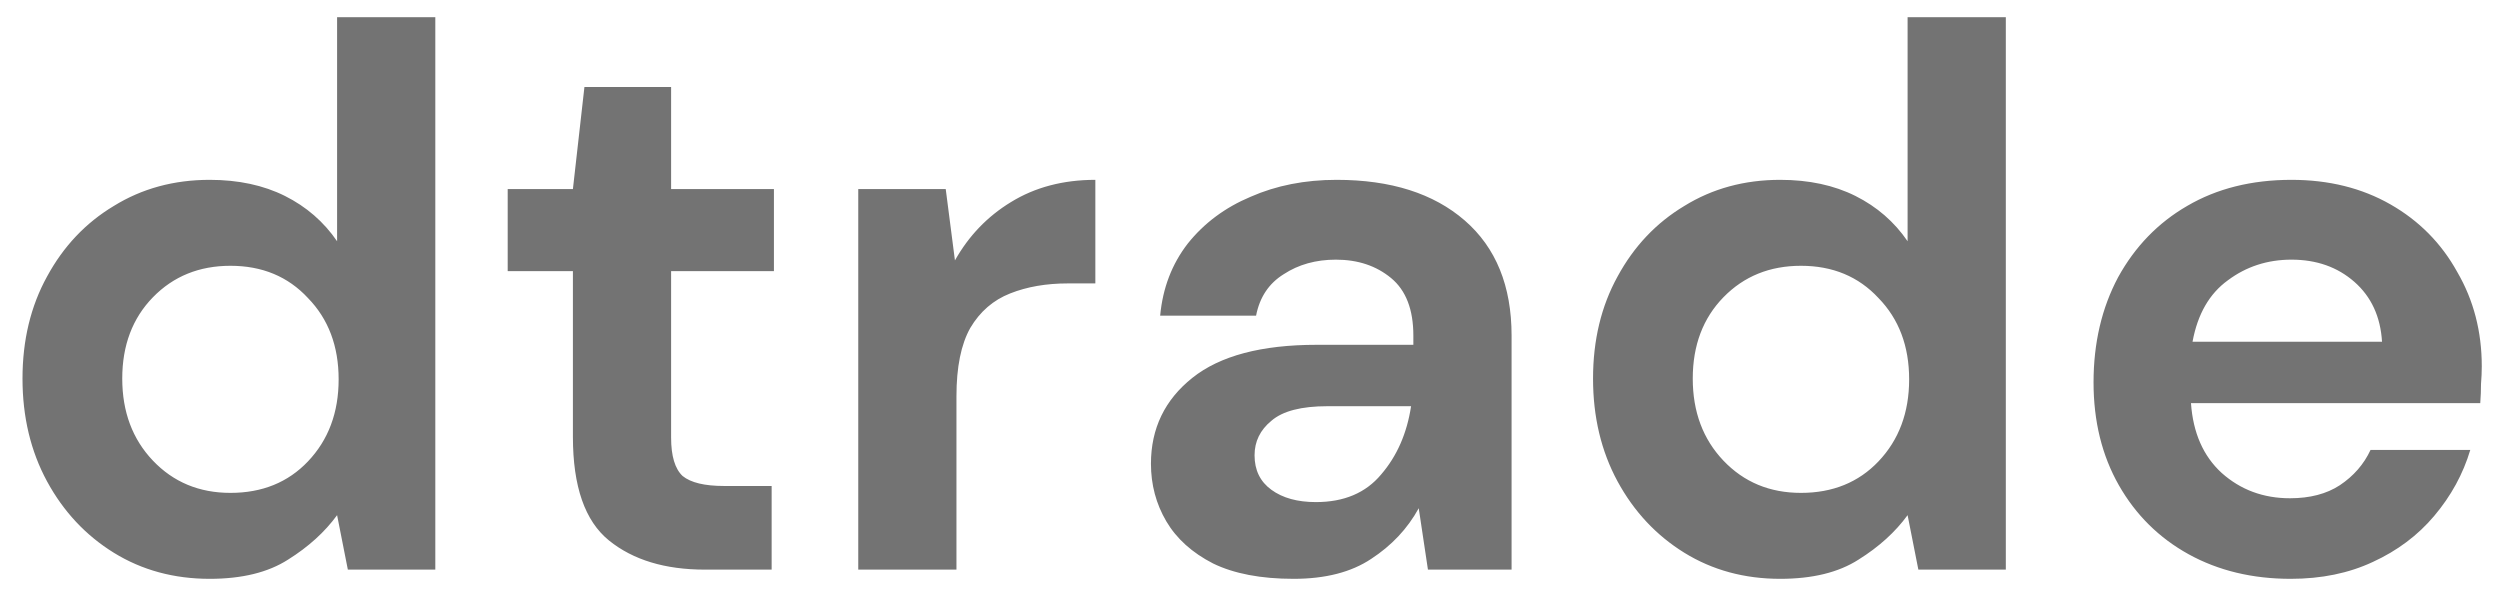 <svg width="79" height="19" viewBox="0 0 79 19" fill="none" xmlns="http://www.w3.org/2000/svg">
<path d="M6.627 18.291C5.496 18.291 4.486 18.016 3.597 17.467C2.708 16.917 2.005 16.165 1.487 15.212C0.97 14.258 0.711 13.175 0.711 11.963C0.711 10.751 0.97 9.676 1.487 8.738C2.005 7.784 2.708 7.041 3.597 6.508C4.486 5.958 5.496 5.683 6.627 5.683C7.533 5.683 8.325 5.853 9.004 6.192C9.682 6.532 10.232 7.009 10.652 7.623V0.543H13.756V18H10.992L10.652 16.279C10.264 16.812 9.747 17.281 9.101 17.685C8.47 18.089 7.646 18.291 6.627 18.291ZM7.282 15.575C8.284 15.575 9.101 15.244 9.731 14.581C10.377 13.902 10.701 13.038 10.701 11.987C10.701 10.936 10.377 10.08 9.731 9.417C9.101 8.738 8.284 8.399 7.282 8.399C6.296 8.399 5.48 8.73 4.833 9.393C4.187 10.056 3.863 10.912 3.863 11.963C3.863 13.014 4.187 13.878 4.833 14.557C5.48 15.236 6.296 15.575 7.282 15.575ZM22.274 18C21.014 18 20.003 17.693 19.244 17.079C18.484 16.464 18.104 15.373 18.104 13.806V8.568H16.043V5.974H18.104L18.468 2.749H21.207V5.974H24.456V8.568H21.207V13.83C21.207 14.412 21.329 14.816 21.571 15.042C21.83 15.252 22.266 15.357 22.88 15.357H24.384V18H22.274ZM27.121 18V5.974H29.885L30.176 8.229C30.612 7.453 31.202 6.839 31.946 6.386C32.706 5.918 33.595 5.683 34.613 5.683V8.956H33.74C33.061 8.956 32.455 9.061 31.922 9.272C31.388 9.482 30.968 9.845 30.661 10.363C30.37 10.88 30.224 11.599 30.224 12.521V18H27.121ZM40.88 18.291C39.846 18.291 38.997 18.129 38.334 17.806C37.672 17.467 37.178 17.022 36.855 16.473C36.532 15.923 36.37 15.317 36.37 14.654C36.37 13.539 36.807 12.634 37.68 11.939C38.552 11.243 39.862 10.896 41.607 10.896H44.662V10.605C44.662 9.781 44.428 9.175 43.959 8.787C43.49 8.399 42.909 8.205 42.214 8.205C41.583 8.205 41.034 8.358 40.565 8.665C40.096 8.956 39.805 9.393 39.692 9.975H36.661C36.742 9.102 37.033 8.342 37.534 7.696C38.051 7.049 38.714 6.556 39.522 6.217C40.331 5.861 41.236 5.683 42.238 5.683C43.951 5.683 45.301 6.112 46.287 6.968C47.273 7.825 47.766 9.037 47.766 10.605V18H45.123L44.832 16.06C44.477 16.707 43.975 17.24 43.329 17.661C42.699 18.081 41.882 18.291 40.88 18.291ZM41.583 15.866C42.472 15.866 43.159 15.575 43.644 14.993C44.145 14.412 44.46 13.692 44.59 12.836H41.947C41.123 12.836 40.532 12.989 40.177 13.296C39.821 13.587 39.644 13.951 39.644 14.387C39.644 14.856 39.821 15.22 40.177 15.478C40.532 15.737 41.001 15.866 41.583 15.866ZM56.255 18.291C55.124 18.291 54.114 18.016 53.225 17.467C52.336 16.917 51.633 16.165 51.115 15.212C50.598 14.258 50.34 13.175 50.34 11.963C50.34 10.751 50.598 9.676 51.115 8.738C51.633 7.784 52.336 7.041 53.225 6.508C54.114 5.958 55.124 5.683 56.255 5.683C57.161 5.683 57.953 5.853 58.632 6.192C59.31 6.532 59.86 7.009 60.28 7.623V0.543H63.384V18H60.62L60.28 16.279C59.892 16.812 59.375 17.281 58.728 17.685C58.098 18.089 57.274 18.291 56.255 18.291ZM56.91 15.575C57.912 15.575 58.728 15.244 59.359 14.581C60.005 13.902 60.329 13.038 60.329 11.987C60.329 10.936 60.005 10.08 59.359 9.417C58.728 8.738 57.912 8.399 56.91 8.399C55.924 8.399 55.108 8.73 54.461 9.393C53.815 10.056 53.491 10.912 53.491 11.963C53.491 13.014 53.815 13.878 54.461 14.557C55.108 15.236 55.924 15.575 56.91 15.575ZM72.387 18.291C71.175 18.291 70.1 18.032 69.162 17.515C68.225 16.998 67.49 16.27 66.956 15.333C66.423 14.396 66.156 13.312 66.156 12.084C66.156 10.839 66.415 9.732 66.932 8.762C67.465 7.793 68.193 7.041 69.114 6.508C70.052 5.958 71.151 5.683 72.411 5.683C73.591 5.683 74.634 5.942 75.539 6.459C76.444 6.976 77.147 7.687 77.648 8.593C78.166 9.482 78.424 10.476 78.424 11.575C78.424 11.753 78.416 11.939 78.4 12.133C78.4 12.326 78.392 12.528 78.376 12.739H69.235C69.3 13.676 69.623 14.412 70.205 14.945C70.803 15.478 71.522 15.745 72.363 15.745C72.993 15.745 73.519 15.608 73.939 15.333C74.375 15.042 74.699 14.67 74.909 14.218H78.061C77.834 14.977 77.454 15.672 76.921 16.303C76.404 16.917 75.757 17.402 74.981 17.758C74.222 18.113 73.357 18.291 72.387 18.291ZM72.411 8.205C71.652 8.205 70.981 8.423 70.399 8.859C69.817 9.28 69.445 9.926 69.284 10.799H75.272C75.224 10.007 74.933 9.377 74.4 8.908C73.866 8.439 73.203 8.205 72.411 8.205Z" fill="#737373"/>
</svg>

